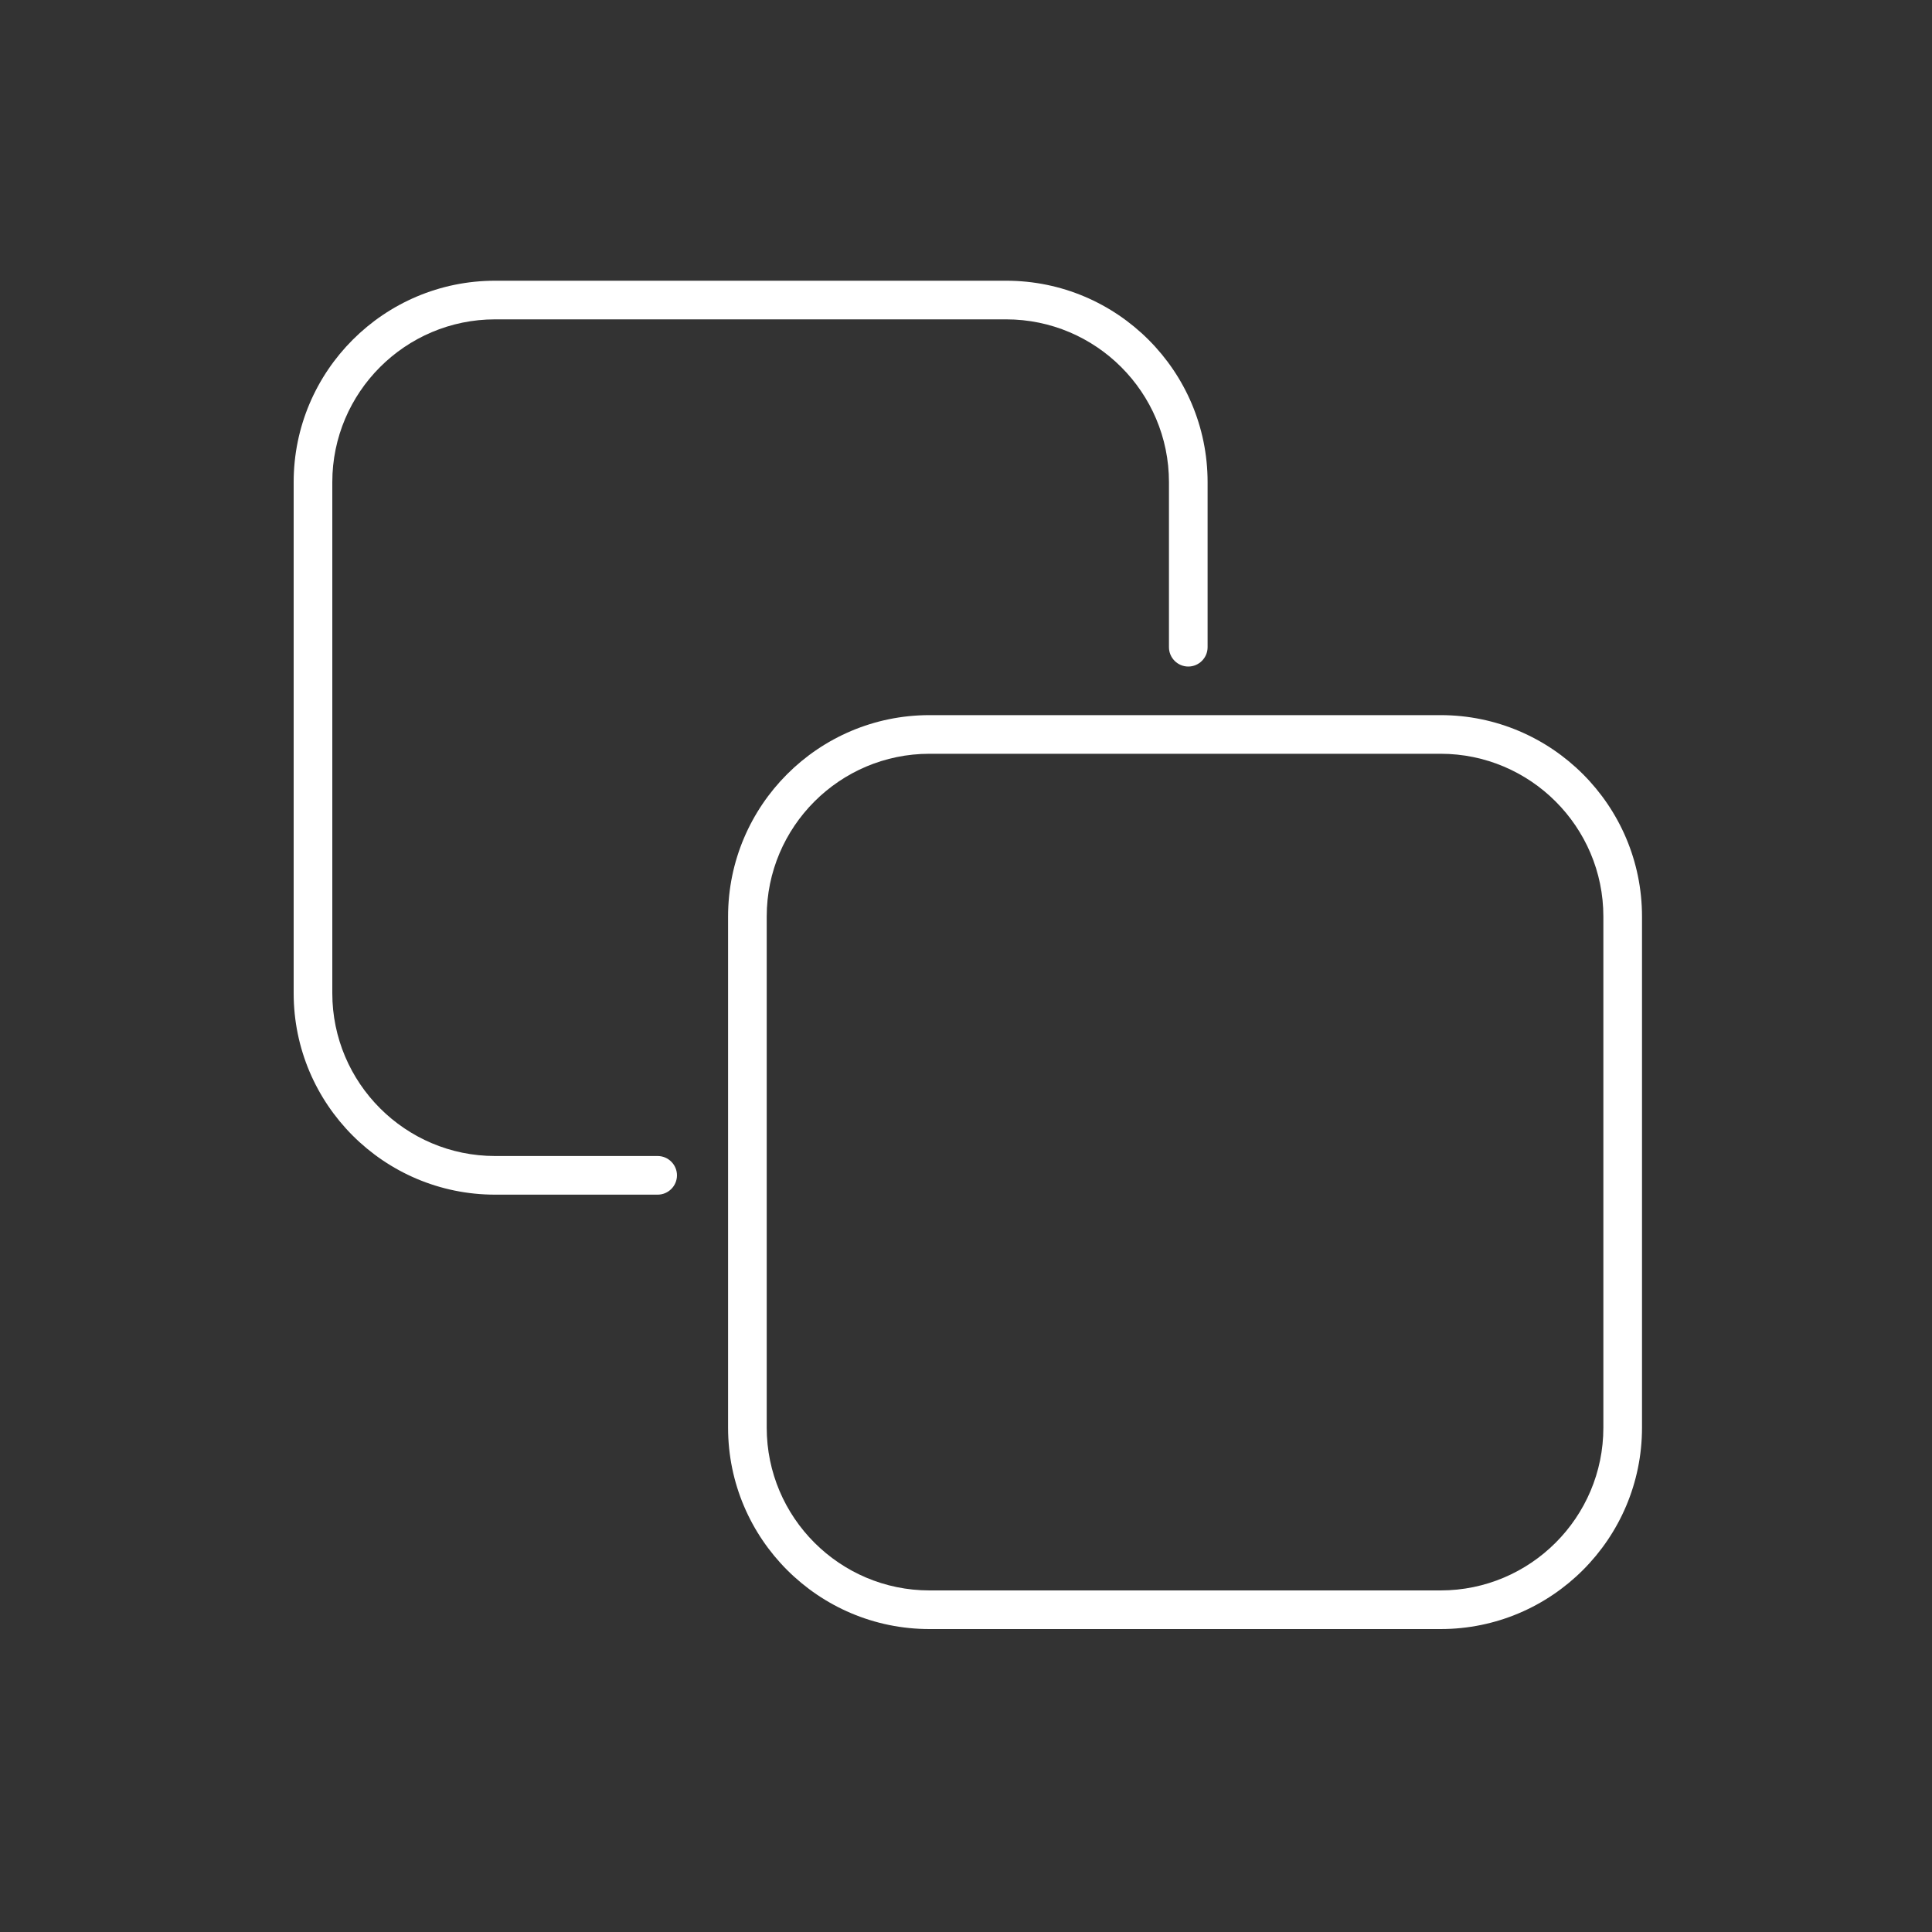 <?xml version="1.0" standalone="no"?><!DOCTYPE svg PUBLIC "-//W3C//DTD SVG 1.1//EN" "http://www.w3.org/Graphics/SVG/1.1/DTD/svg11.dtd"><svg t="1667028053845" class="icon" viewBox="0 0 1024 1024" version="1.1" xmlns="http://www.w3.org/2000/svg" p-id="11060" xmlns:xlink="http://www.w3.org/1999/xlink" width="64" height="64"><rect x="0" y="0" width="1024" height="1024" fill="#333333" stroke="none"/><path d="M348.57 633.19H262.4c-58.88 0-106.752-47.872-106.752-106.752V255.539c0-58.88 47.872-106.752 106.752-106.752h270.899c58.88 0 106.752 47.872 106.752 106.752V343.04c0 5.632-4.608 10.24-10.24 10.24s-10.24-4.608-10.24-10.24V255.539c0-47.565-38.707-86.272-86.272-86.272H262.4c-47.565 0-86.272 38.707-86.272 86.272v270.899c0 47.565 38.707 86.272 86.272 86.272h86.17c5.632 0 10.24 4.608 10.24 10.24s-4.608 10.24-10.24 10.24z" p-id="11061" fill="#ffffff"></path><path d="M763.546 863.437H492.646c-58.88 0-106.752-47.872-106.752-106.752V485.786c0-58.88 47.872-106.752 106.752-106.752h270.899c58.88 0 106.752 47.872 106.752 106.752v270.899c0 58.88-47.872 106.752-106.752 106.752zM492.646 399.514c-47.565 0-86.272 38.707-86.272 86.272v270.899c0 47.565 38.707 86.272 86.272 86.272h270.899c47.565 0 86.272-38.707 86.272-86.272V485.786c0-47.565-38.707-86.272-86.272-86.272H492.646z" p-id="11062" fill="#ffffff"></path></svg>